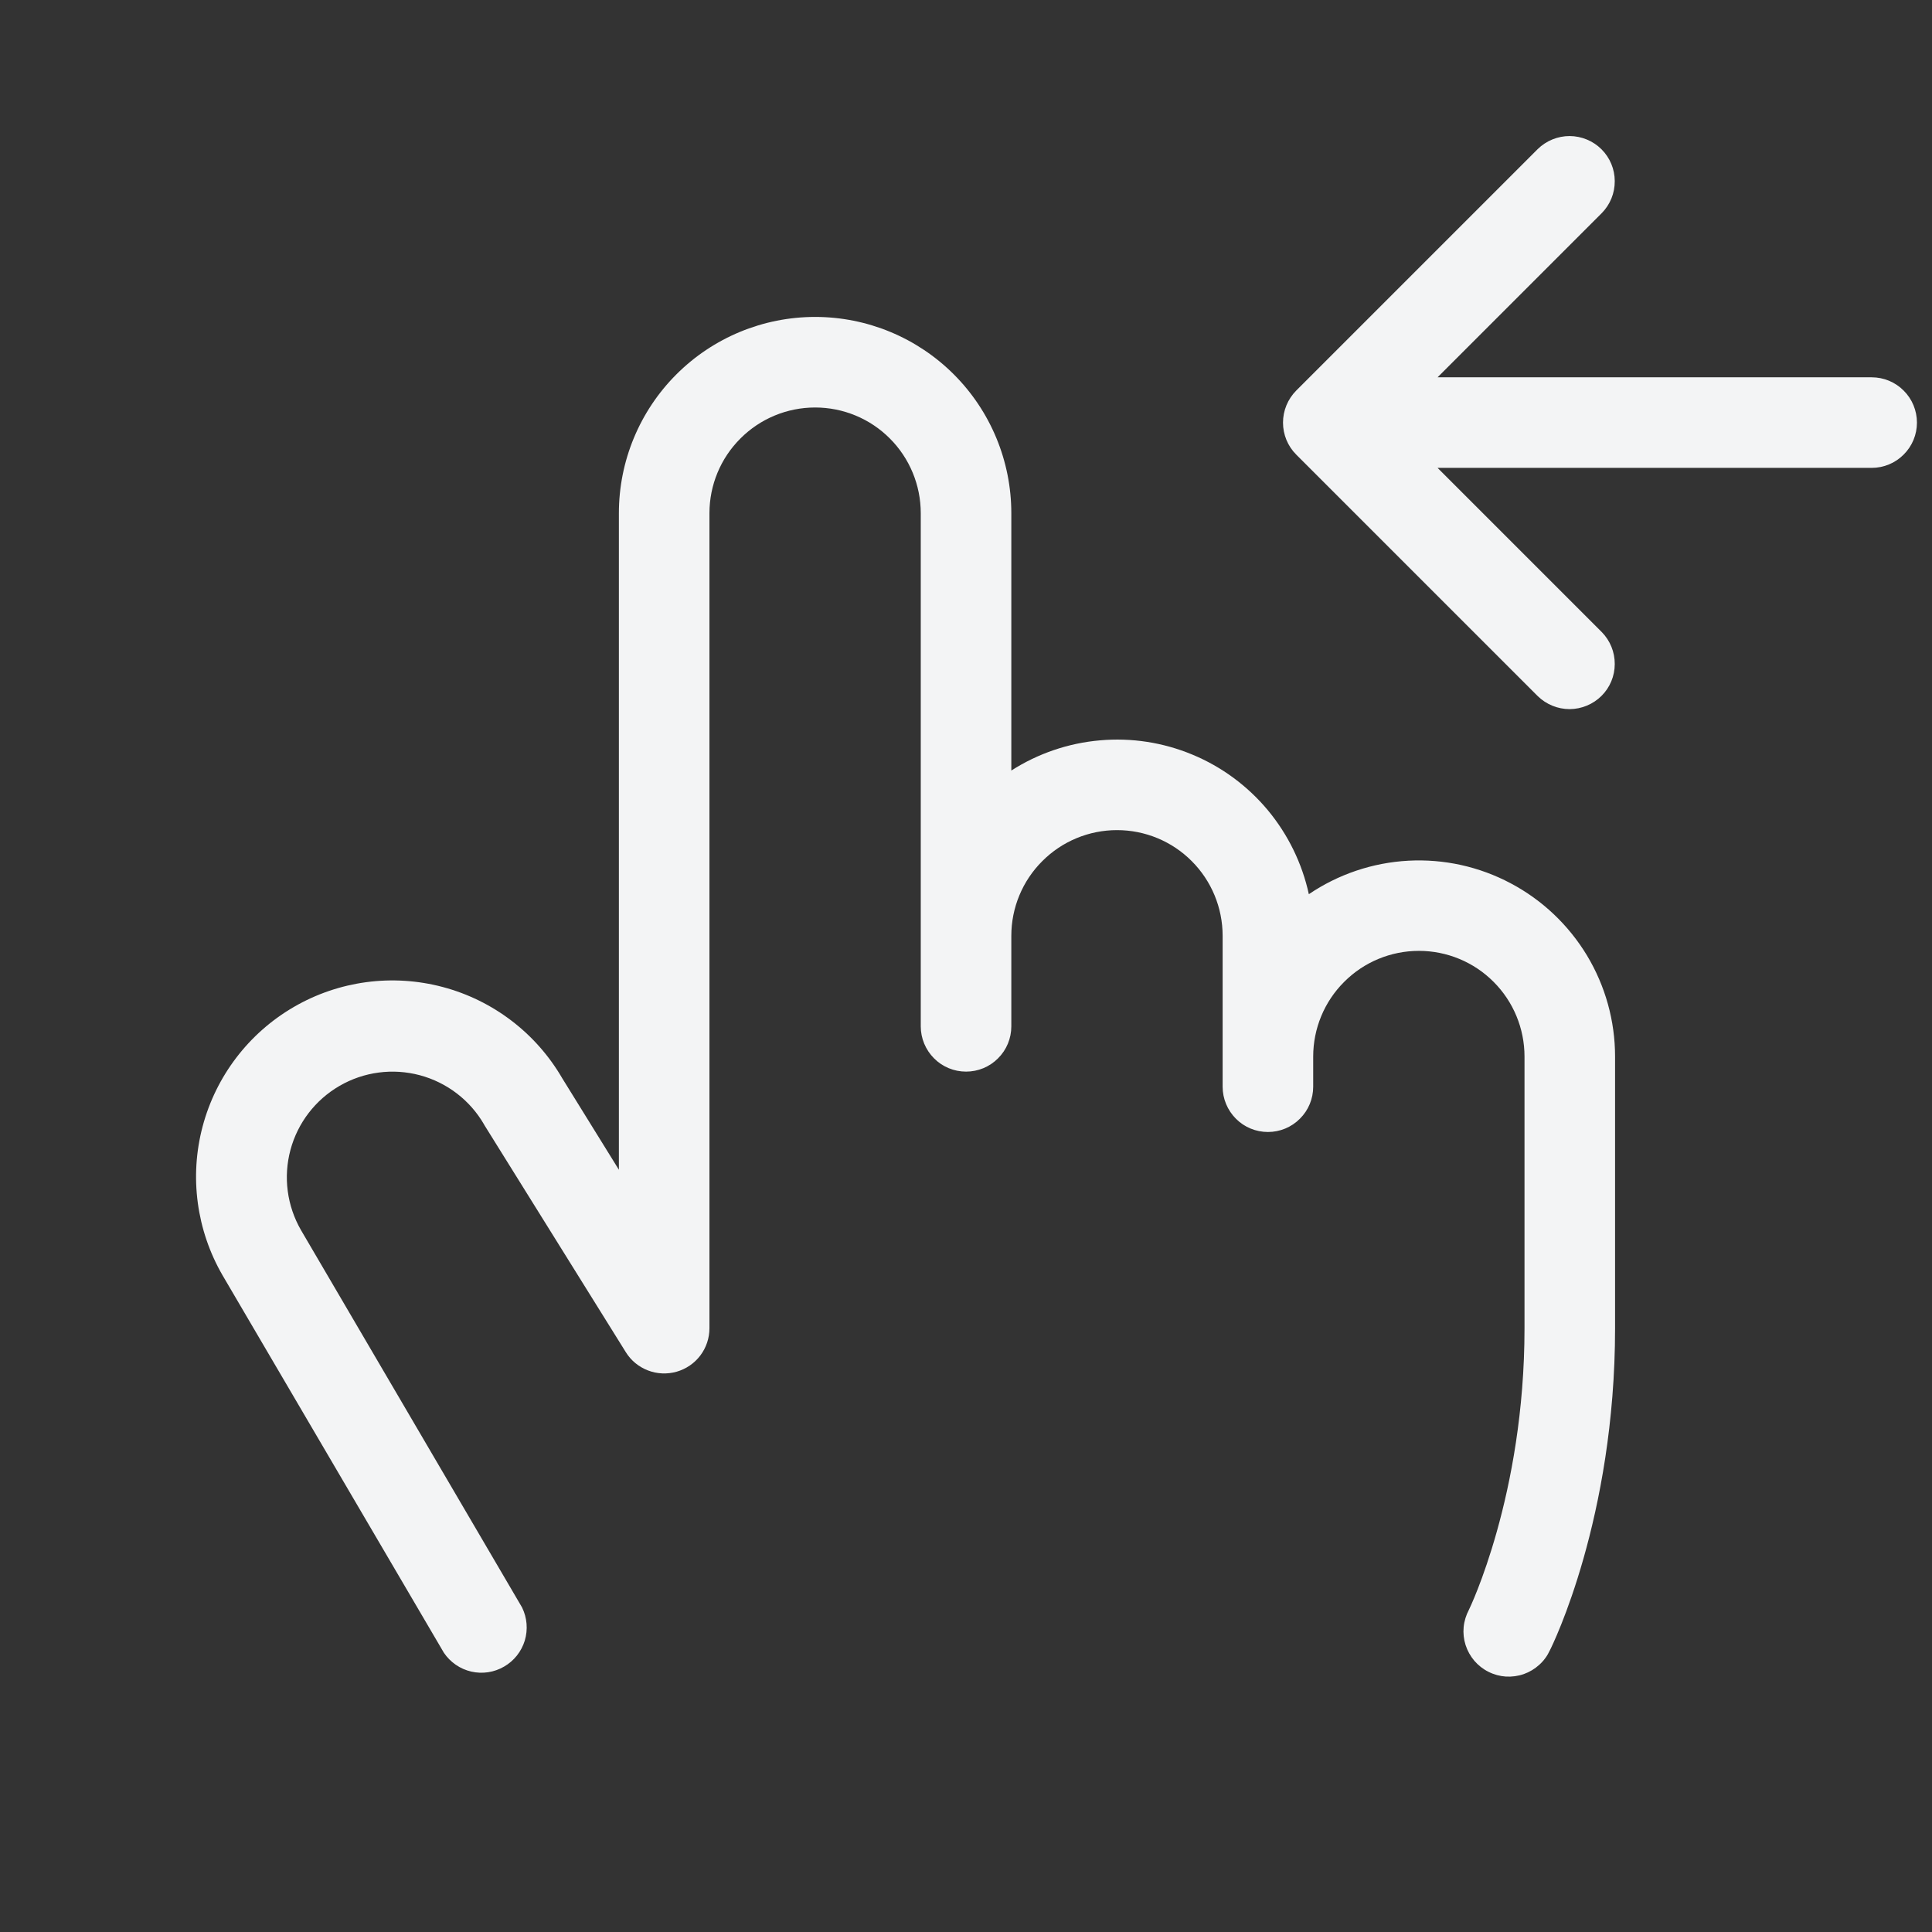 <svg width="24" height="24" viewBox="0 0 24 24" fill="none" xmlns="http://www.w3.org/2000/svg">
<rect x="0" y="0" width="24" height="24" fill="#333333" stroke="none"/>
<path d="M20.063 13.125V16.5C20.063 18.856 19.287 20.437 19.253 20.501C19.222 20.569 19.177 20.631 19.121 20.681C19.065 20.732 19 20.771 18.929 20.796C18.858 20.821 18.782 20.831 18.707 20.827C18.632 20.822 18.558 20.802 18.491 20.768C18.424 20.735 18.364 20.688 18.315 20.631C18.266 20.573 18.229 20.507 18.206 20.435C18.183 20.363 18.175 20.288 18.182 20.213C18.189 20.138 18.212 20.065 18.247 19.998C18.254 19.985 18.938 18.574 18.938 16.5V13.125C18.938 12.777 18.8 12.443 18.554 12.197C18.308 11.95 17.974 11.812 17.626 11.812C17.278 11.812 16.944 11.95 16.698 12.197C16.451 12.443 16.313 12.777 16.313 13.125V13.5C16.313 13.649 16.254 13.792 16.148 13.897C16.043 14.003 15.9 14.062 15.751 14.062C15.601 14.062 15.458 14.003 15.353 13.897C15.248 13.792 15.188 13.649 15.188 13.5V11.625C15.188 11.277 15.05 10.943 14.804 10.697C14.558 10.45 14.224 10.312 13.876 10.312C13.528 10.312 13.194 10.45 12.948 10.697C12.701 10.943 12.563 11.277 12.563 11.625V12.75C12.563 12.899 12.504 13.042 12.398 13.147C12.293 13.253 12.15 13.312 12.001 13.312C11.851 13.312 11.708 13.253 11.603 13.147C11.498 13.042 11.438 12.899 11.438 12.75V6.375C11.438 6.027 11.3 5.693 11.054 5.447C10.808 5.2 10.474 5.062 10.126 5.062C9.778 5.062 9.444 5.2 9.198 5.447C8.951 5.693 8.813 6.027 8.813 6.375V16.5C8.813 16.622 8.773 16.741 8.7 16.838C8.626 16.936 8.523 17.006 8.405 17.04C8.288 17.073 8.163 17.068 8.049 17.024C7.935 16.98 7.838 16.901 7.774 16.797L6.022 13.984C6.019 13.979 6.015 13.974 6.013 13.968C5.839 13.667 5.552 13.447 5.216 13.357C4.88 13.267 4.521 13.314 4.22 13.488C3.918 13.662 3.698 13.949 3.608 14.285C3.518 14.621 3.565 14.979 3.739 15.281L6.485 19.968C6.548 20.096 6.56 20.243 6.519 20.38C6.477 20.516 6.386 20.632 6.262 20.703C6.139 20.775 5.993 20.797 5.854 20.765C5.715 20.733 5.594 20.649 5.514 20.531L2.765 15.843C2.441 15.284 2.351 14.618 2.517 13.993C2.683 13.368 3.09 12.834 3.65 12.509C4.209 12.184 4.875 12.095 5.5 12.261C6.125 12.427 6.659 12.834 6.984 13.394L7.688 14.531V6.375C7.688 5.728 7.945 5.108 8.402 4.651C8.859 4.194 9.479 3.937 10.126 3.937C10.772 3.937 11.392 4.194 11.849 4.651C12.306 5.108 12.563 5.728 12.563 6.375V9.572C12.894 9.36 13.272 9.231 13.664 9.197C14.055 9.162 14.45 9.223 14.812 9.374C15.176 9.525 15.497 9.762 15.749 10.064C16 10.366 16.175 10.724 16.259 11.108C16.625 10.86 17.052 10.716 17.494 10.692C17.936 10.668 18.376 10.765 18.767 10.973C19.158 11.18 19.485 11.49 19.714 11.869C19.942 12.248 20.063 12.682 20.063 13.125ZM23.251 4.687H17.858L19.898 2.647C20.002 2.541 20.06 2.399 20.059 2.25C20.059 2.102 20 1.96 19.895 1.855C19.79 1.75 19.647 1.691 19.499 1.69C19.351 1.69 19.208 1.748 19.102 1.852L16.102 4.852C15.997 4.958 15.938 5.101 15.938 5.25C15.938 5.399 15.997 5.542 16.102 5.647L19.102 8.647C19.208 8.751 19.351 8.809 19.499 8.809C19.647 8.808 19.79 8.749 19.895 8.644C20 8.54 20.059 8.397 20.059 8.249C20.06 8.101 20.002 7.958 19.898 7.852L17.858 5.812H23.251C23.4 5.812 23.543 5.753 23.648 5.647C23.754 5.542 23.813 5.399 23.813 5.25C23.813 5.101 23.754 4.957 23.648 4.852C23.543 4.746 23.4 4.687 23.251 4.687Z" fill="#F3F4F5"/>
</svg>
